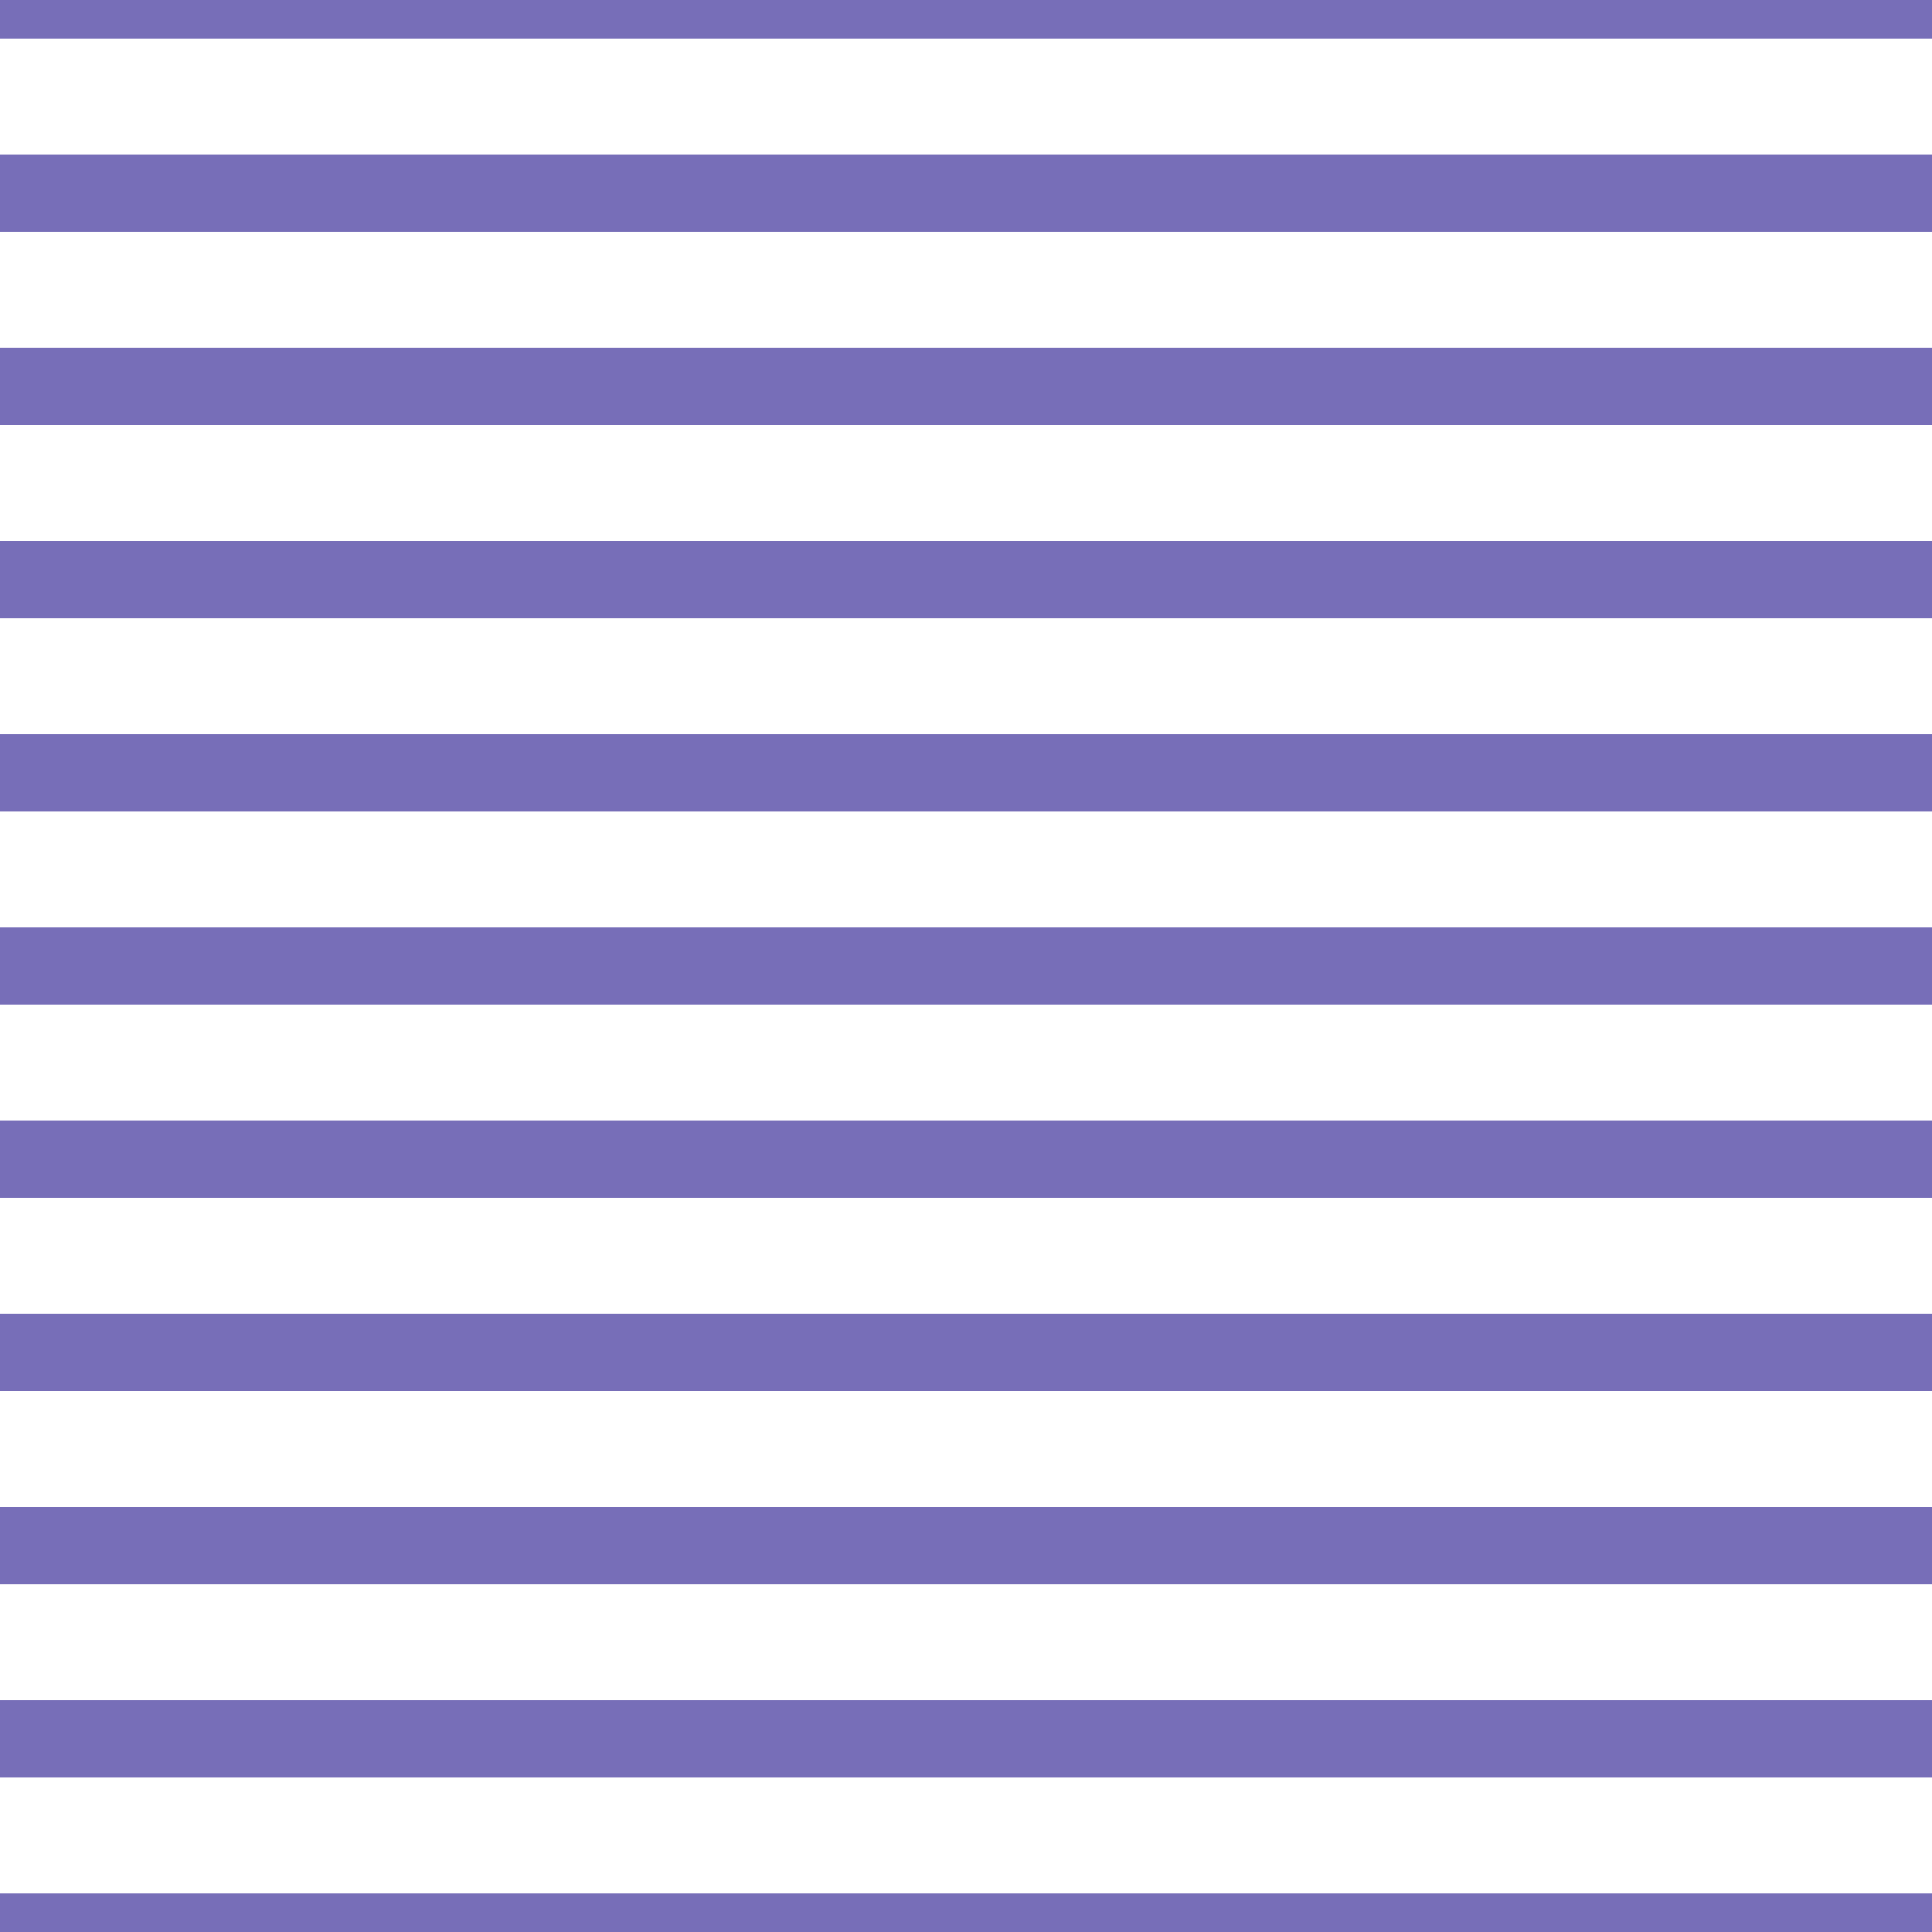 <?xml version='1.0' encoding='UTF-8'?>
<svg xmlns='http://www.w3.org/2000/svg' xmlns:xlink='http://www.w3.org/1999/xlink' style='isolation:isolate' viewBox='0 0 200 200' width='200' height='200'>
<line x1='0' y1='0' x2='200' y2='0' stroke-width='8' stroke='#776EB8' />
<line x1='0' y1='20' x2='200' y2='20' stroke-width='8' stroke='#776EB8' />
<line x1='0' y1='40' x2='200' y2='40' stroke-width='8' stroke='#776EB8' />
<line x1='0' y1='60' x2='200' y2='60' stroke-width='8' stroke='#776EB8' />
<line x1='0' y1='80' x2='200' y2='80' stroke-width='8' stroke='#776EB8' />
<line x1='0' y1='100' x2='200' y2='100' stroke-width='8' stroke='#776EB8' />
<line x1='0' y1='120' x2='200' y2='120' stroke-width='8' stroke='#776EB8' />
<line x1='0' y1='140' x2='200' y2='140' stroke-width='8' stroke='#776EB8' />
<line x1='0' y1='160' x2='200' y2='160' stroke-width='8' stroke='#776EB8' />
<line x1='0' y1='180' x2='200' y2='180' stroke-width='8' stroke='#776EB8' />
<line x1='0' y1='200' x2='200' y2='200' stroke-width='8' stroke='#776EB8' />
</svg>
